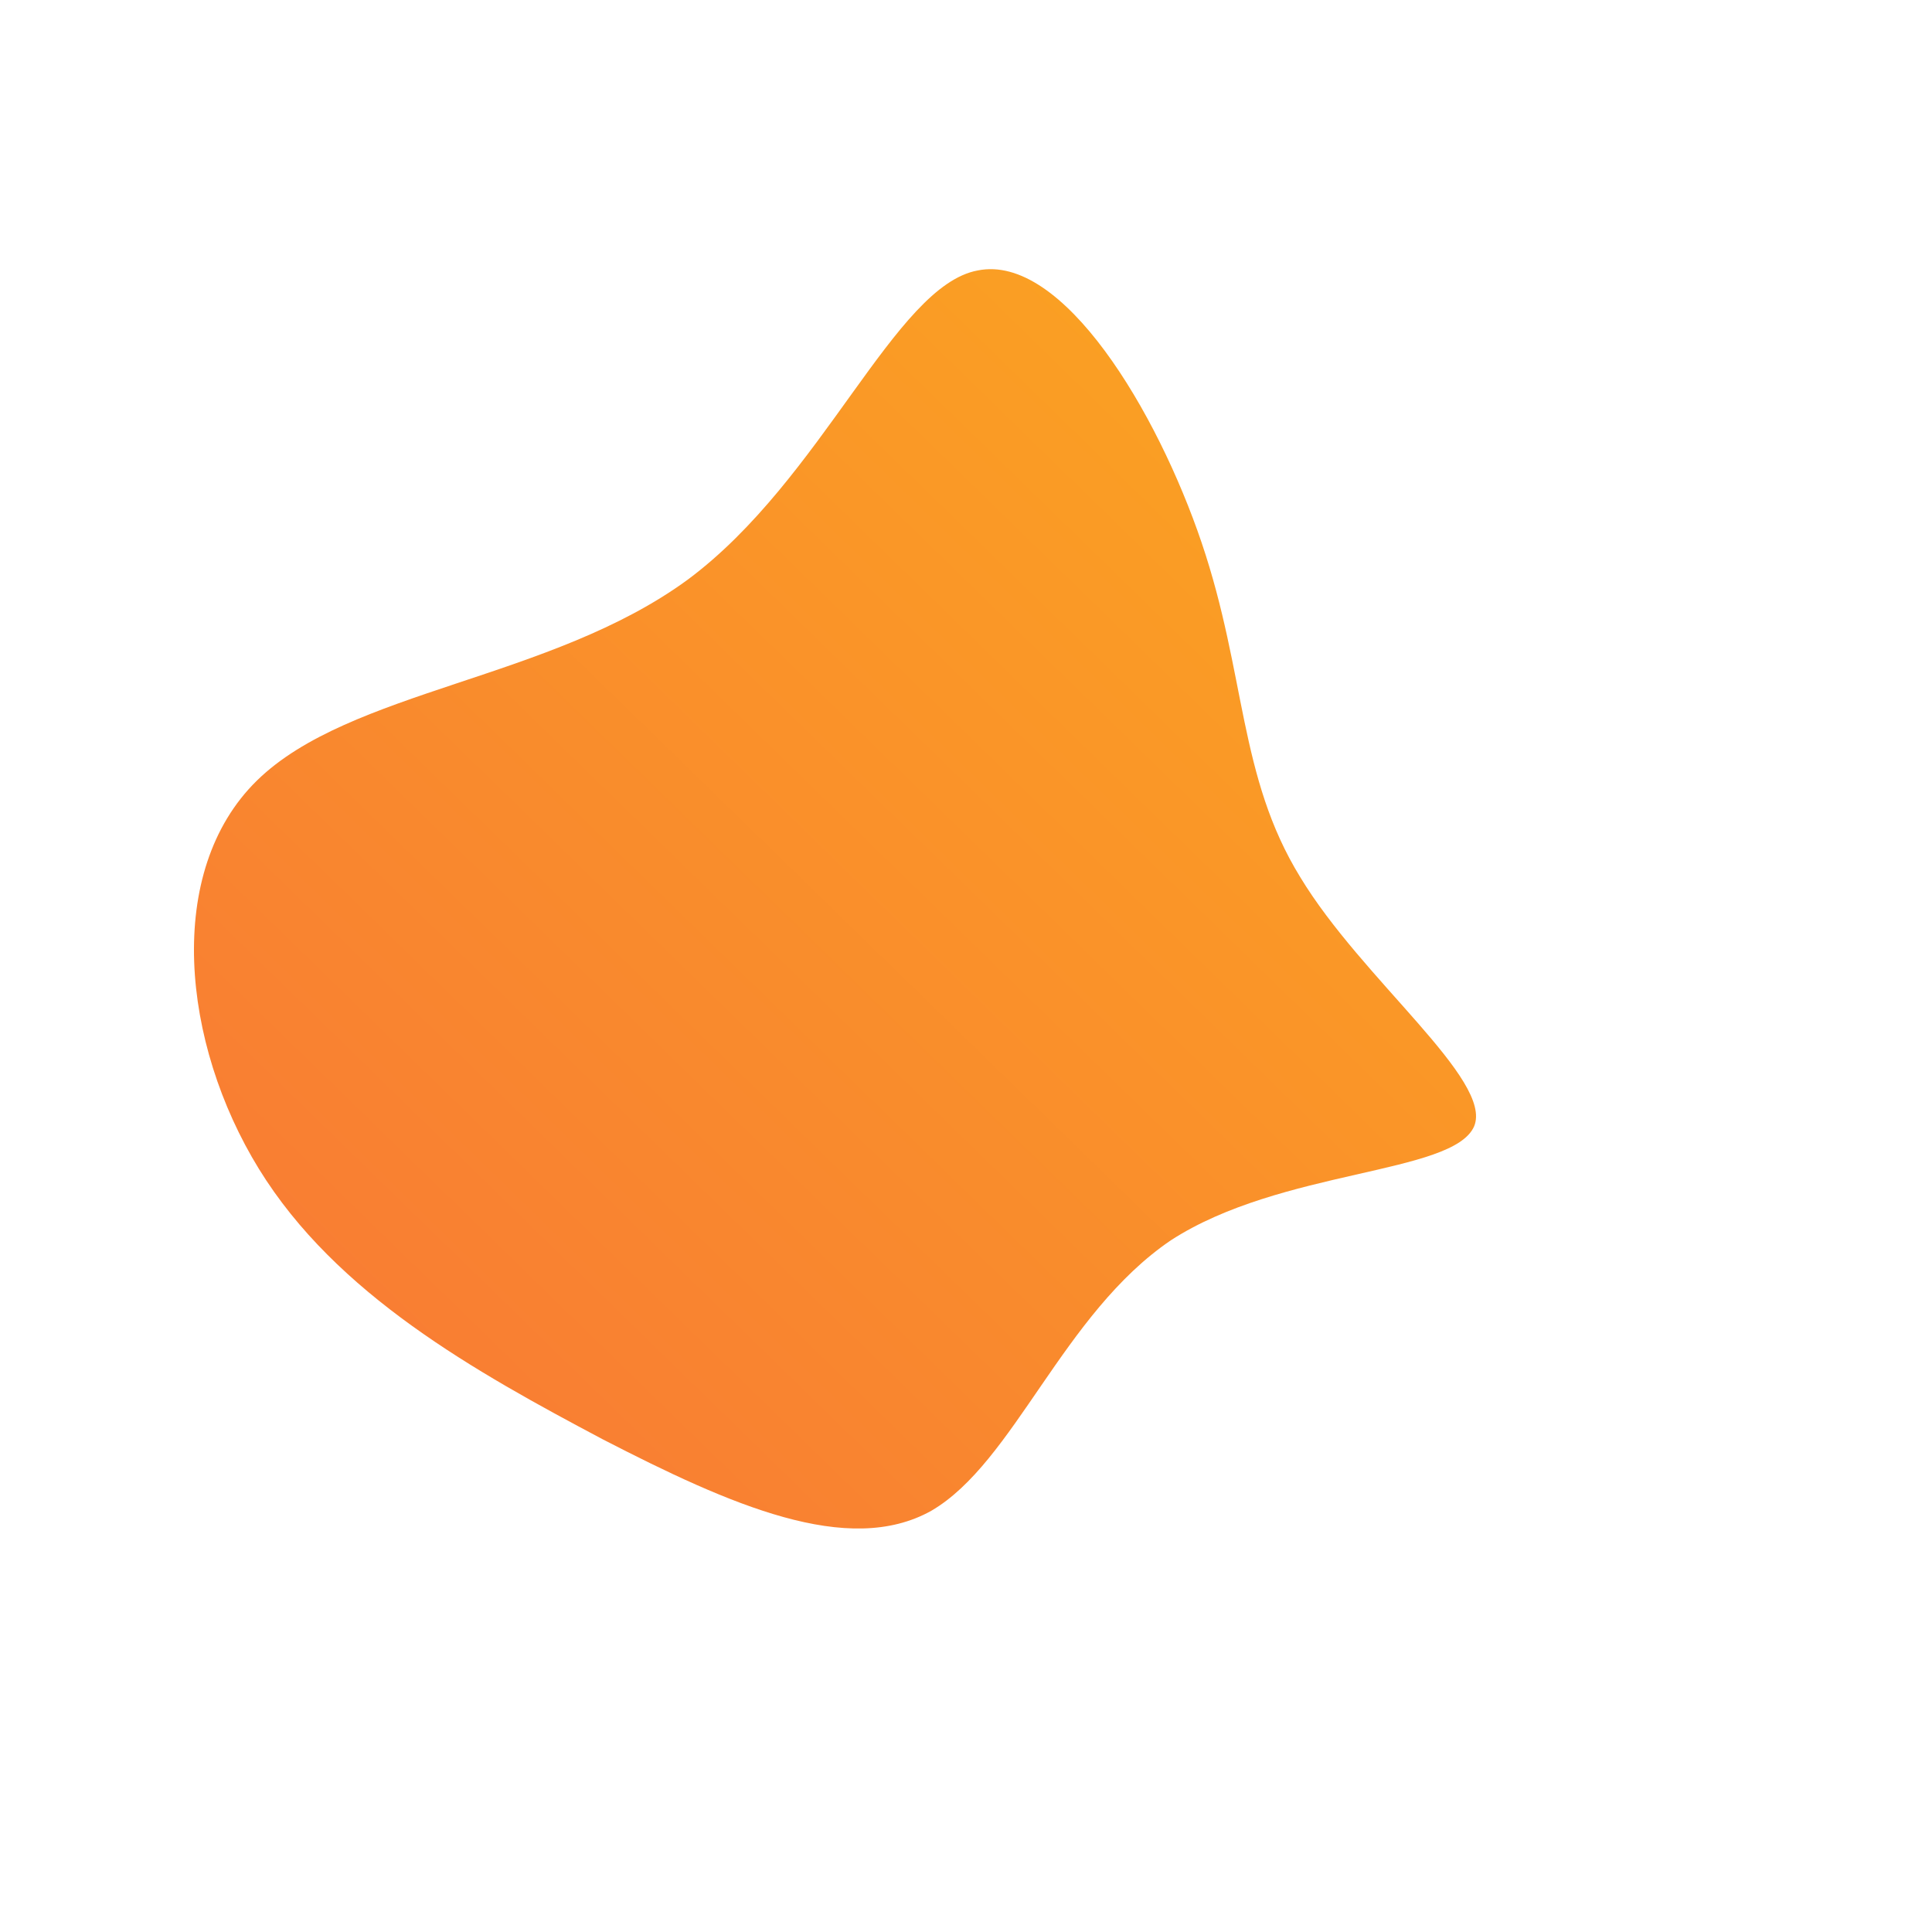 <!--?xml version="1.0" standalone="no"?-->
              <svg id="sw-js-blob-svg" viewBox="0 0 100 100" xmlns="http://www.w3.org/2000/svg" version="1.1">
                    <defs> 
                        <linearGradient id="sw-gradient" x1="0" x2="1" y1="1" y2="0">
                            <stop id="stop1" stop-color="rgba(248, 117, 55, 1)" offset="0%"></stop>
                            <stop id="stop2" stop-color="rgba(251, 168, 31, 1)" offset="100%"></stop>
                        </linearGradient>
                    </defs>
                <path fill="url(#sw-gradient)" d="M12.2,-21.9C14.5,-15.1,14.1,-9.8,17.3,-4.6C20.5,0.7,27.3,5.9,26.3,8.3C25.2,10.8,16.3,10.5,10.6,14.2C5,18,2.5,25.7,-1.8,28.2C-6.1,30.6,-12.2,27.9,-18.8,24.5C-25.4,21,-32.6,17,-36.6,10.5C-40.6,4,-41.5,-4.9,-36.7,-9.6C-31.9,-14.3,-21.5,-14.8,-14.4,-20C-7.4,-25.2,-3.7,-35.2,0.6,-36C5,-36.9,9.9,-28.7,12.2,-21.9Z" width="100%" height="100%" transform="translate(50 50)" stroke-width="0" style="transition: all 0.3s ease 0s;"></path>
              </svg>